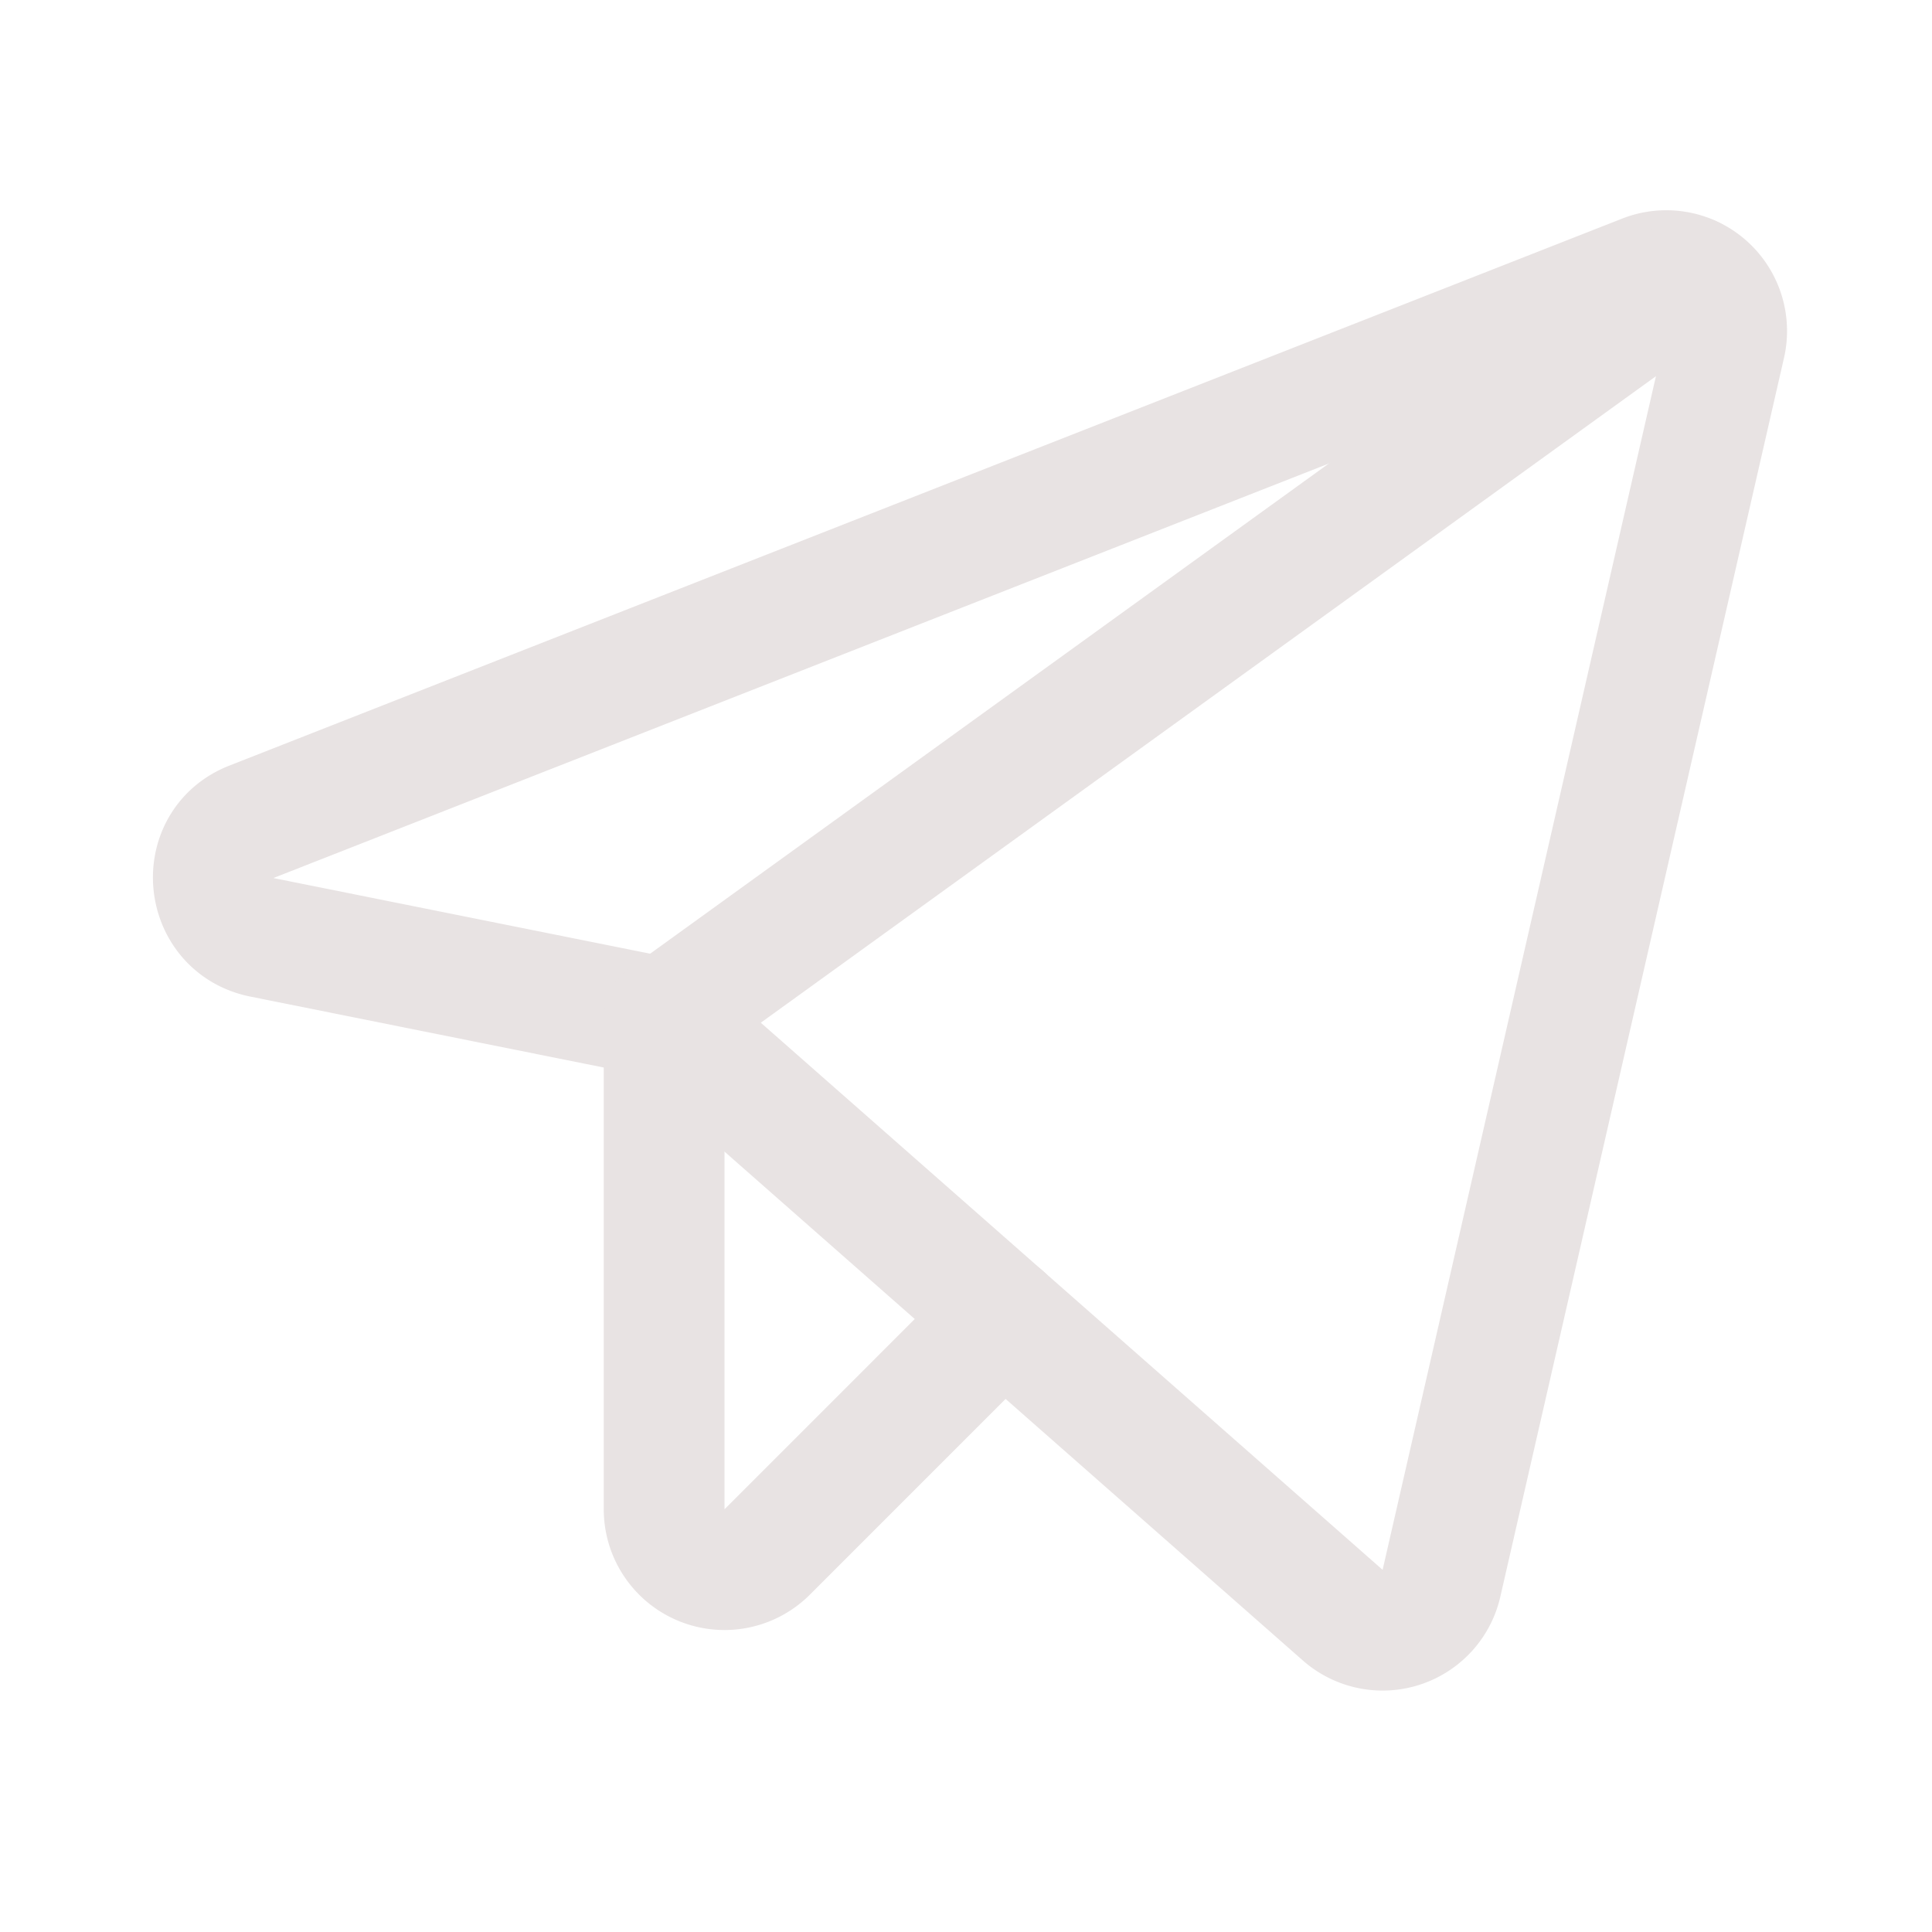 <svg xmlns="http://www.w3.org/2000/svg" width="192" height="192" fill="#e8e3e3" viewBox="0 0 256 256"><rect width="256" height="256" fill="none"></rect><path d="M88,134.9,177.9,214a8,8,0,0,0,13.1-4.2L228.6,45.6a8,8,0,0,0-10.7-9.2L33.3,108.9c-7.4,2.9-6.4,13.7,1.4,15.3Z" fill="none" stroke="#e8e3e3" stroke-linecap="round" stroke-linejoin="round" stroke-width="16"></path><line x1="88" y1="134.9" x2="224.1" y2="36.6" fill="none" stroke="#e8e3e3" stroke-linecap="round" stroke-linejoin="round" stroke-width="16"></line><path d="M132.9,174.4l-31.2,31.2A8,8,0,0,1,88,200V134.9" fill="none" stroke="#e8e3e3" stroke-linecap="round" stroke-linejoin="round" stroke-width="16"></path></svg>